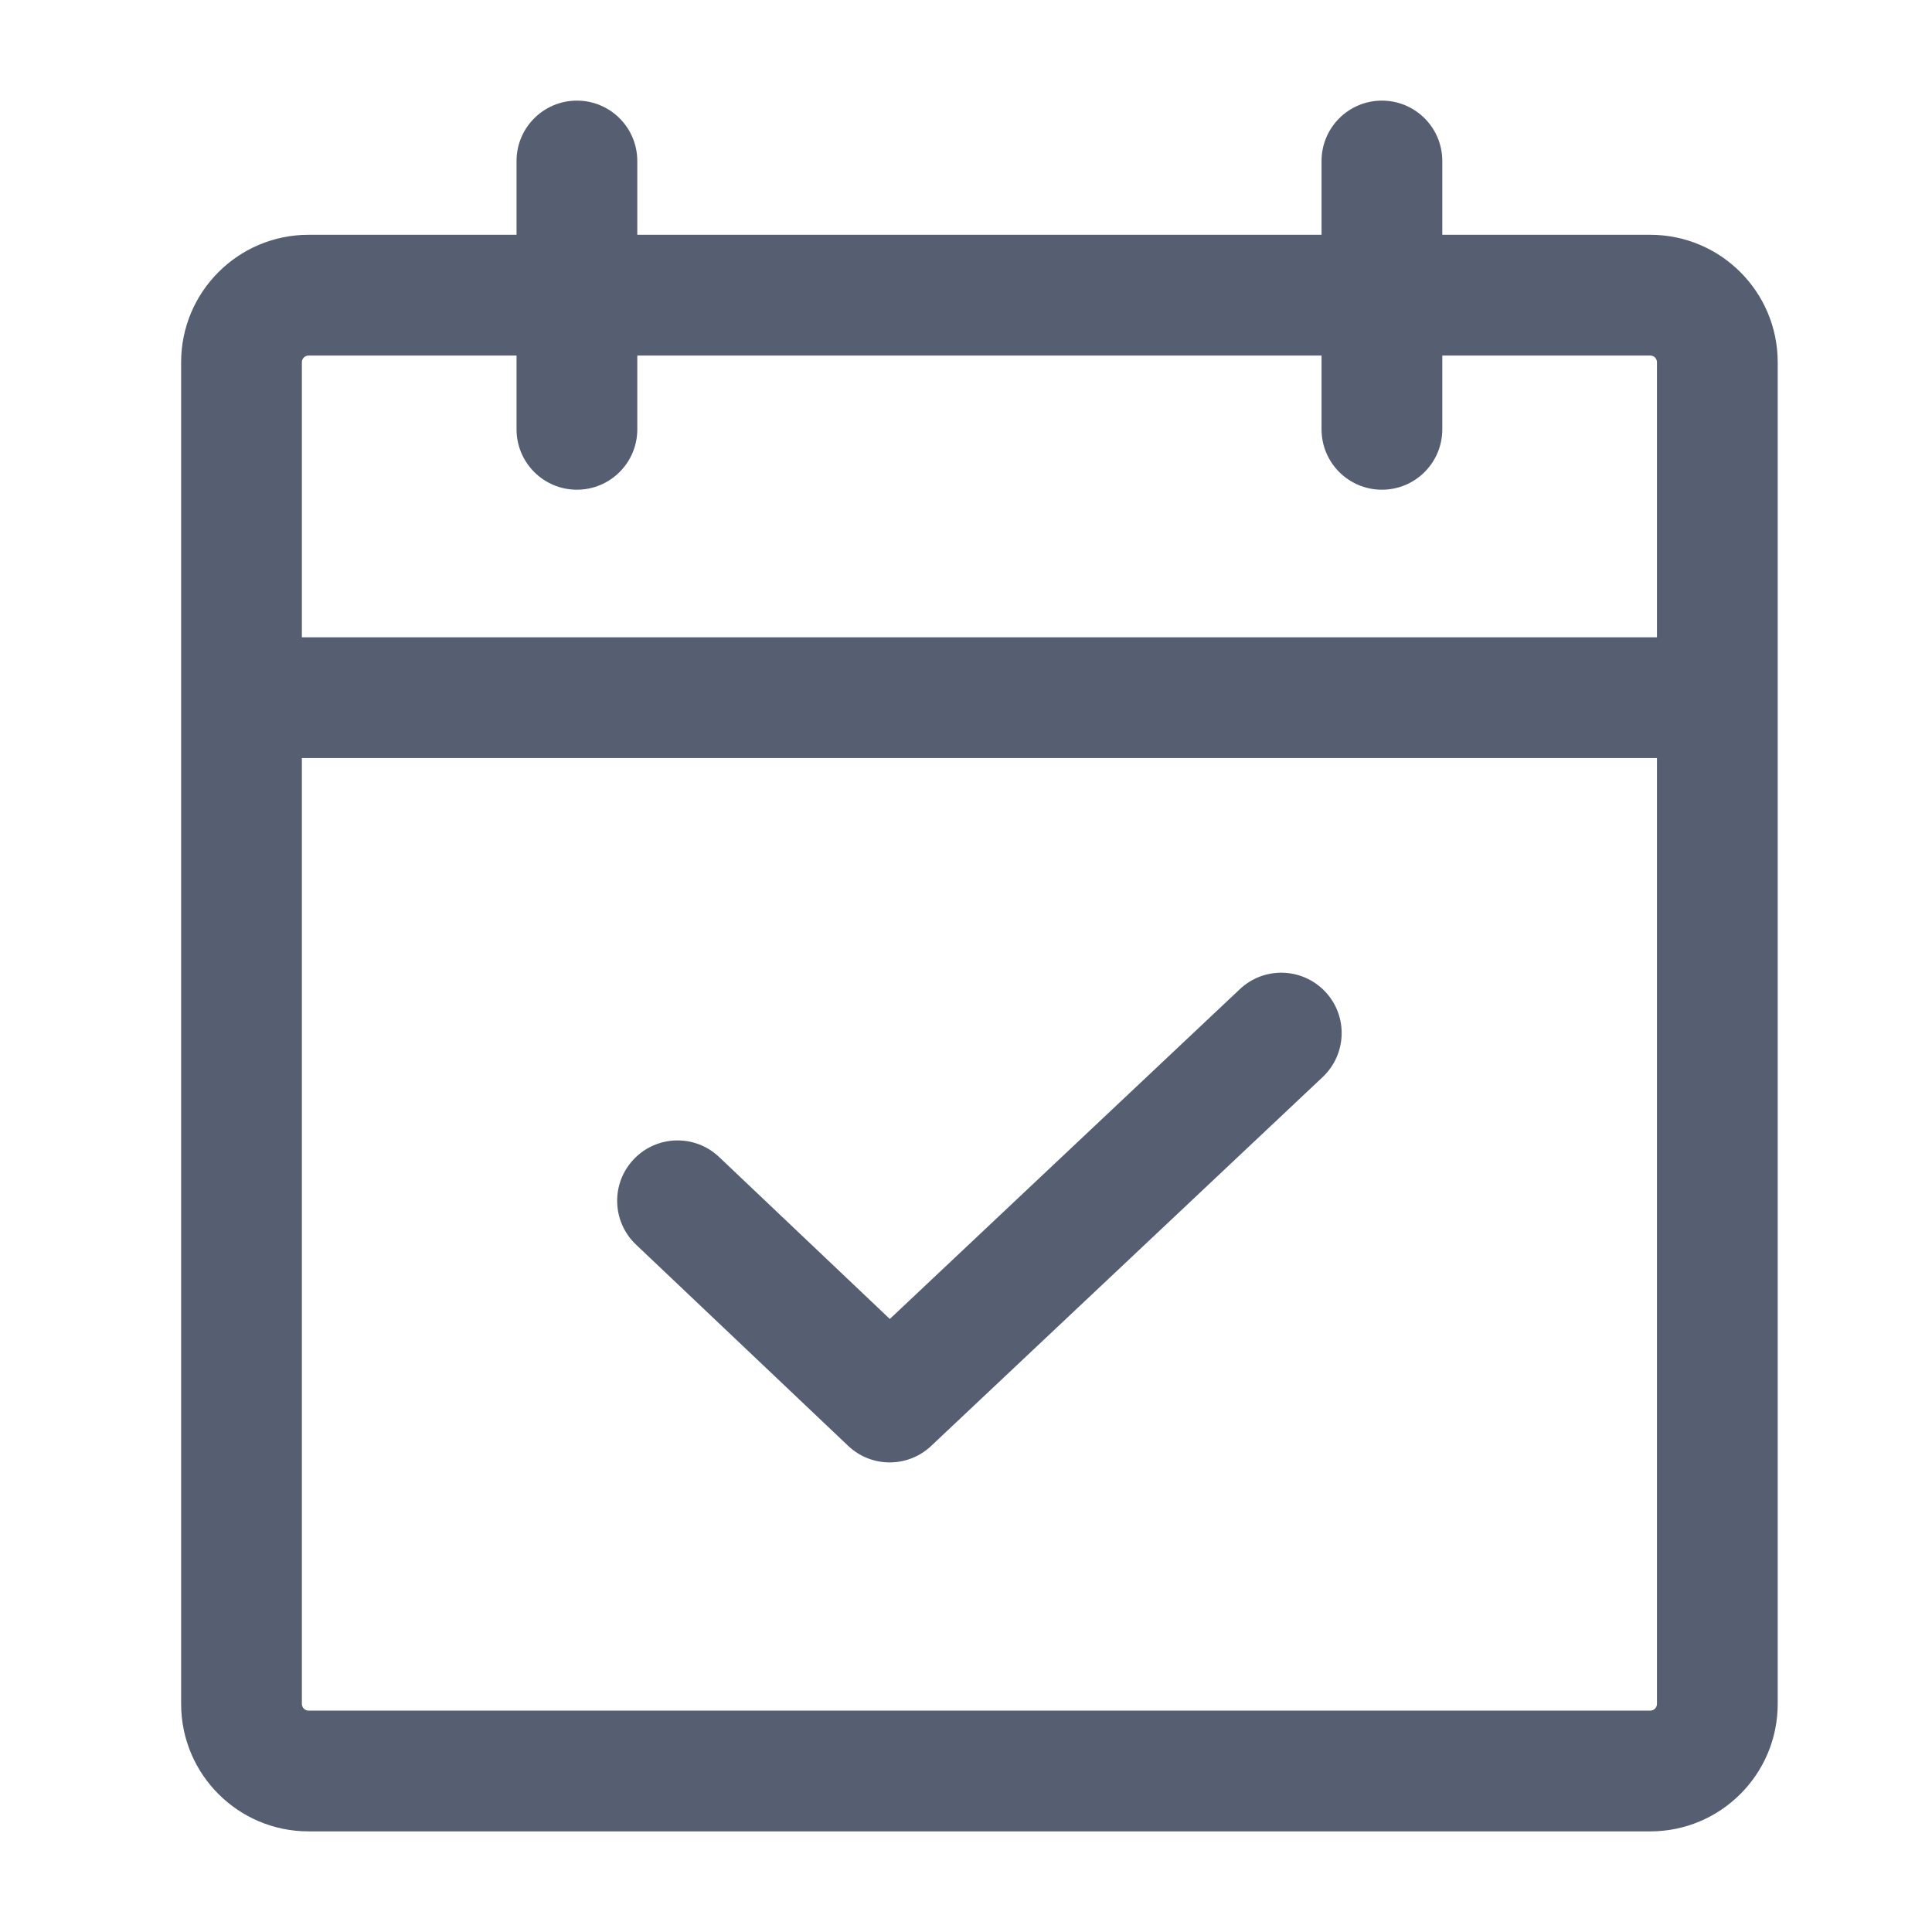 <svg width="72" height="72" viewBox="0 0 72 72" fill="none" xmlns="http://www.w3.org/2000/svg">
<path fill-rule="evenodd" clip-rule="evenodd" d="M21.5 3.75C22.743 3.75 23.75 4.757 23.75 6V8.75H49.25V6C49.25 4.757 50.257 3.75 51.5 3.75C52.743 3.75 53.75 4.757 53.75 6V8.75H61.5C64.123 8.75 66.25 10.877 66.25 13.5V63.5C66.25 66.123 64.123 68.25 61.5 68.25H11.5C8.877 68.25 6.75 66.123 6.75 63.5V13.5C6.75 10.877 8.877 8.75 11.5 8.75H19.25V6C19.25 4.757 20.257 3.75 21.5 3.75ZM19.25 13.25H11.5C11.362 13.25 11.25 13.362 11.25 13.5V23.75H61.75V13.5C61.75 13.362 61.638 13.25 61.5 13.25H53.75V16C53.75 17.243 52.743 18.25 51.5 18.25C50.257 18.25 49.25 17.243 49.25 16V13.25H23.75V16C23.75 17.243 22.743 18.25 21.5 18.25C20.257 18.25 19.25 17.243 19.25 16V13.25ZM61.75 28.25H11.25V63.5C11.25 63.638 11.362 63.75 11.5 63.75H61.5C61.638 63.75 61.75 63.638 61.75 63.5V28.25ZM49.388 36.957C50.24 37.861 50.197 39.285 49.293 40.138L34.699 53.888C33.83 54.706 32.474 54.704 31.608 53.882L23.701 46.382C22.8 45.527 22.762 44.103 23.618 43.202C24.473 42.3 25.897 42.262 26.799 43.118L33.161 49.154L46.207 36.862C47.111 36.01 48.535 36.053 49.388 36.957Z" fill="#565E71"/>
</svg>
